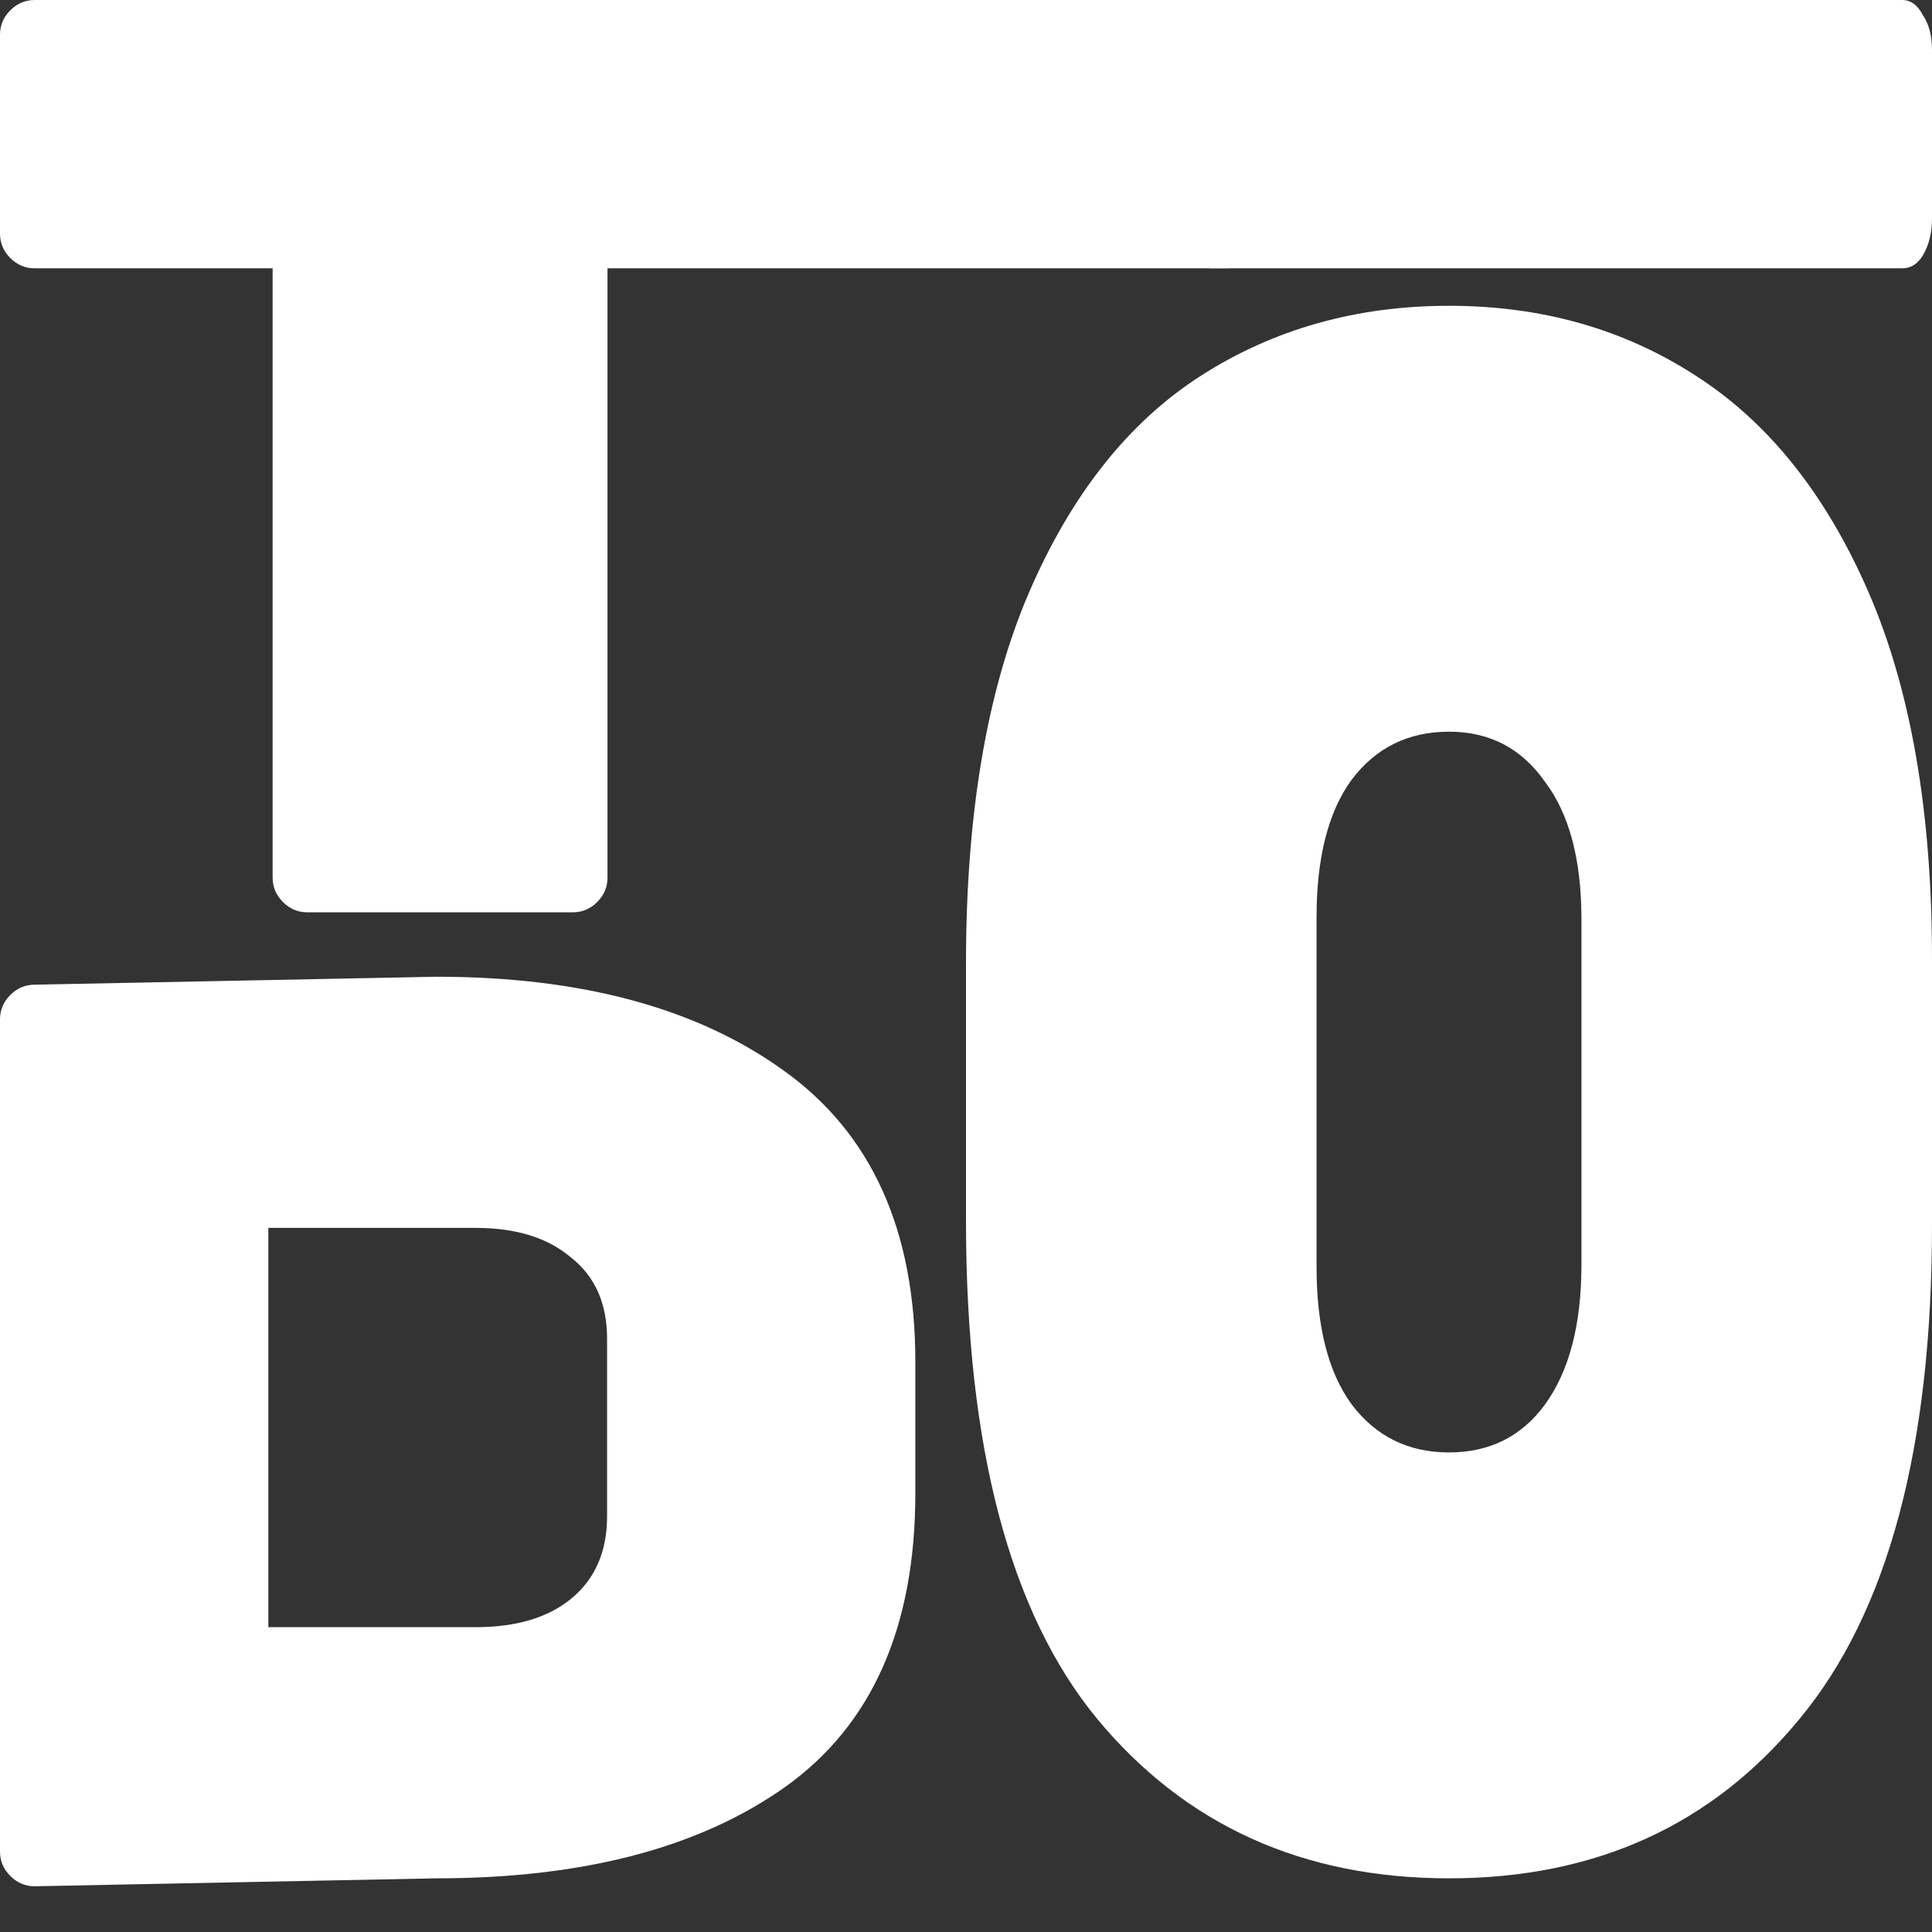<svg width="36" height="36" viewBox="0 0 36 36" fill="none" xmlns="http://www.w3.org/2000/svg">
<rect x="0" y="0" width="36" height="36" fill="#333333" stroke="none"/>
<path d="M22.852 0C23.028 0 23.18 0.064 23.308 0.192C23.436 0.32 23.5 0.472 23.5 0.648V4.352C23.5 4.528 23.436 4.68 23.308 4.808C23.18 4.936 23.028 5 22.852 5L11.32 5V16.352C11.32 16.528 11.256 16.68 11.128 16.808C11 16.936 10.848 17 10.672 17H5.728C5.552 17 5.4 16.936 5.272 16.808C5.144 16.68 5.08 16.528 5.08 16.352V5H0.648C0.472 5 0.32 4.936 0.192 4.808C0.064 4.68 0 4.528 0 4.352V0.648C0 0.472 0.064 0.32 0.192 0.192C0.32 0.064 0.472 -6.10352e-05 0.648 -6.10352e-05L22.852 0Z" fill="white"/>
<path d="M35.444 0C35.605 0 35.734 0.095 35.831 0.285C35.944 0.448 36 0.665 36 0.936V4.064C36 4.335 35.944 4.566 35.831 4.756C35.734 4.919 35.605 5 35.444 5H22.573C22.411 5 22.274 4.919 22.161 4.756C22.064 4.566 22.016 4.335 22.016 4.064V0.936C22.016 0.665 22.064 0.448 22.161 0.285C22.274 0.095 22.411 0 22.573 0H35.444ZM36 22.831C36 26.983 35.177 30.048 33.532 32.029C31.903 34.01 29.726 35 27 35C24.274 35 22.089 34.01 20.444 32.029C18.814 30.048 18 26.955 18 22.75V17.948C18 15.18 18.387 12.888 19.161 11.07C19.952 9.225 21.024 7.868 22.379 7C23.734 6.132 25.274 5.698 27 5.698C28.726 5.698 30.258 6.132 31.597 7C32.952 7.868 34.024 9.211 34.815 11.029C35.605 12.847 36 15.126 36 17.866V22.831ZM24.532 23.605C24.532 24.717 24.75 25.572 25.186 26.169C25.637 26.765 26.242 27.064 27 27.064C27.758 27.064 28.355 26.765 28.79 26.169C29.242 25.545 29.468 24.676 29.468 23.564V17.134C29.468 16.021 29.242 15.167 28.79 14.57C28.355 13.946 27.758 13.634 27 13.634C26.242 13.634 25.637 13.932 25.186 14.529C24.75 15.126 24.532 15.981 24.532 17.093V23.605Z" fill="white"/>
<path d="M8.128 18.2C10.832 18.2 12.992 18.784 14.608 19.952C16.24 21.12 17.056 22.928 17.056 25.376V27.824C17.056 30.32 16.248 32.144 14.632 33.296C13.032 34.432 10.864 35 8.128 35L0.648 35.148C0.472 35.148 0.32 35.084 0.192 34.956C0.064 34.828 0 34.676 0 34.5V18.996C0 18.82 0.064 18.668 0.192 18.54C0.32 18.412 0.472 18.348 0.648 18.348L8.128 18.2ZM8.864 30.32C9.617 30.32 10.209 30.144 10.64 29.792C11.088 29.424 11.312 28.912 11.312 28.256V24.944C11.312 24.288 11.088 23.784 10.64 23.432C10.209 23.064 9.617 22.88 8.864 22.88H5V30.32H8.864Z" fill="white"/>
</svg>

